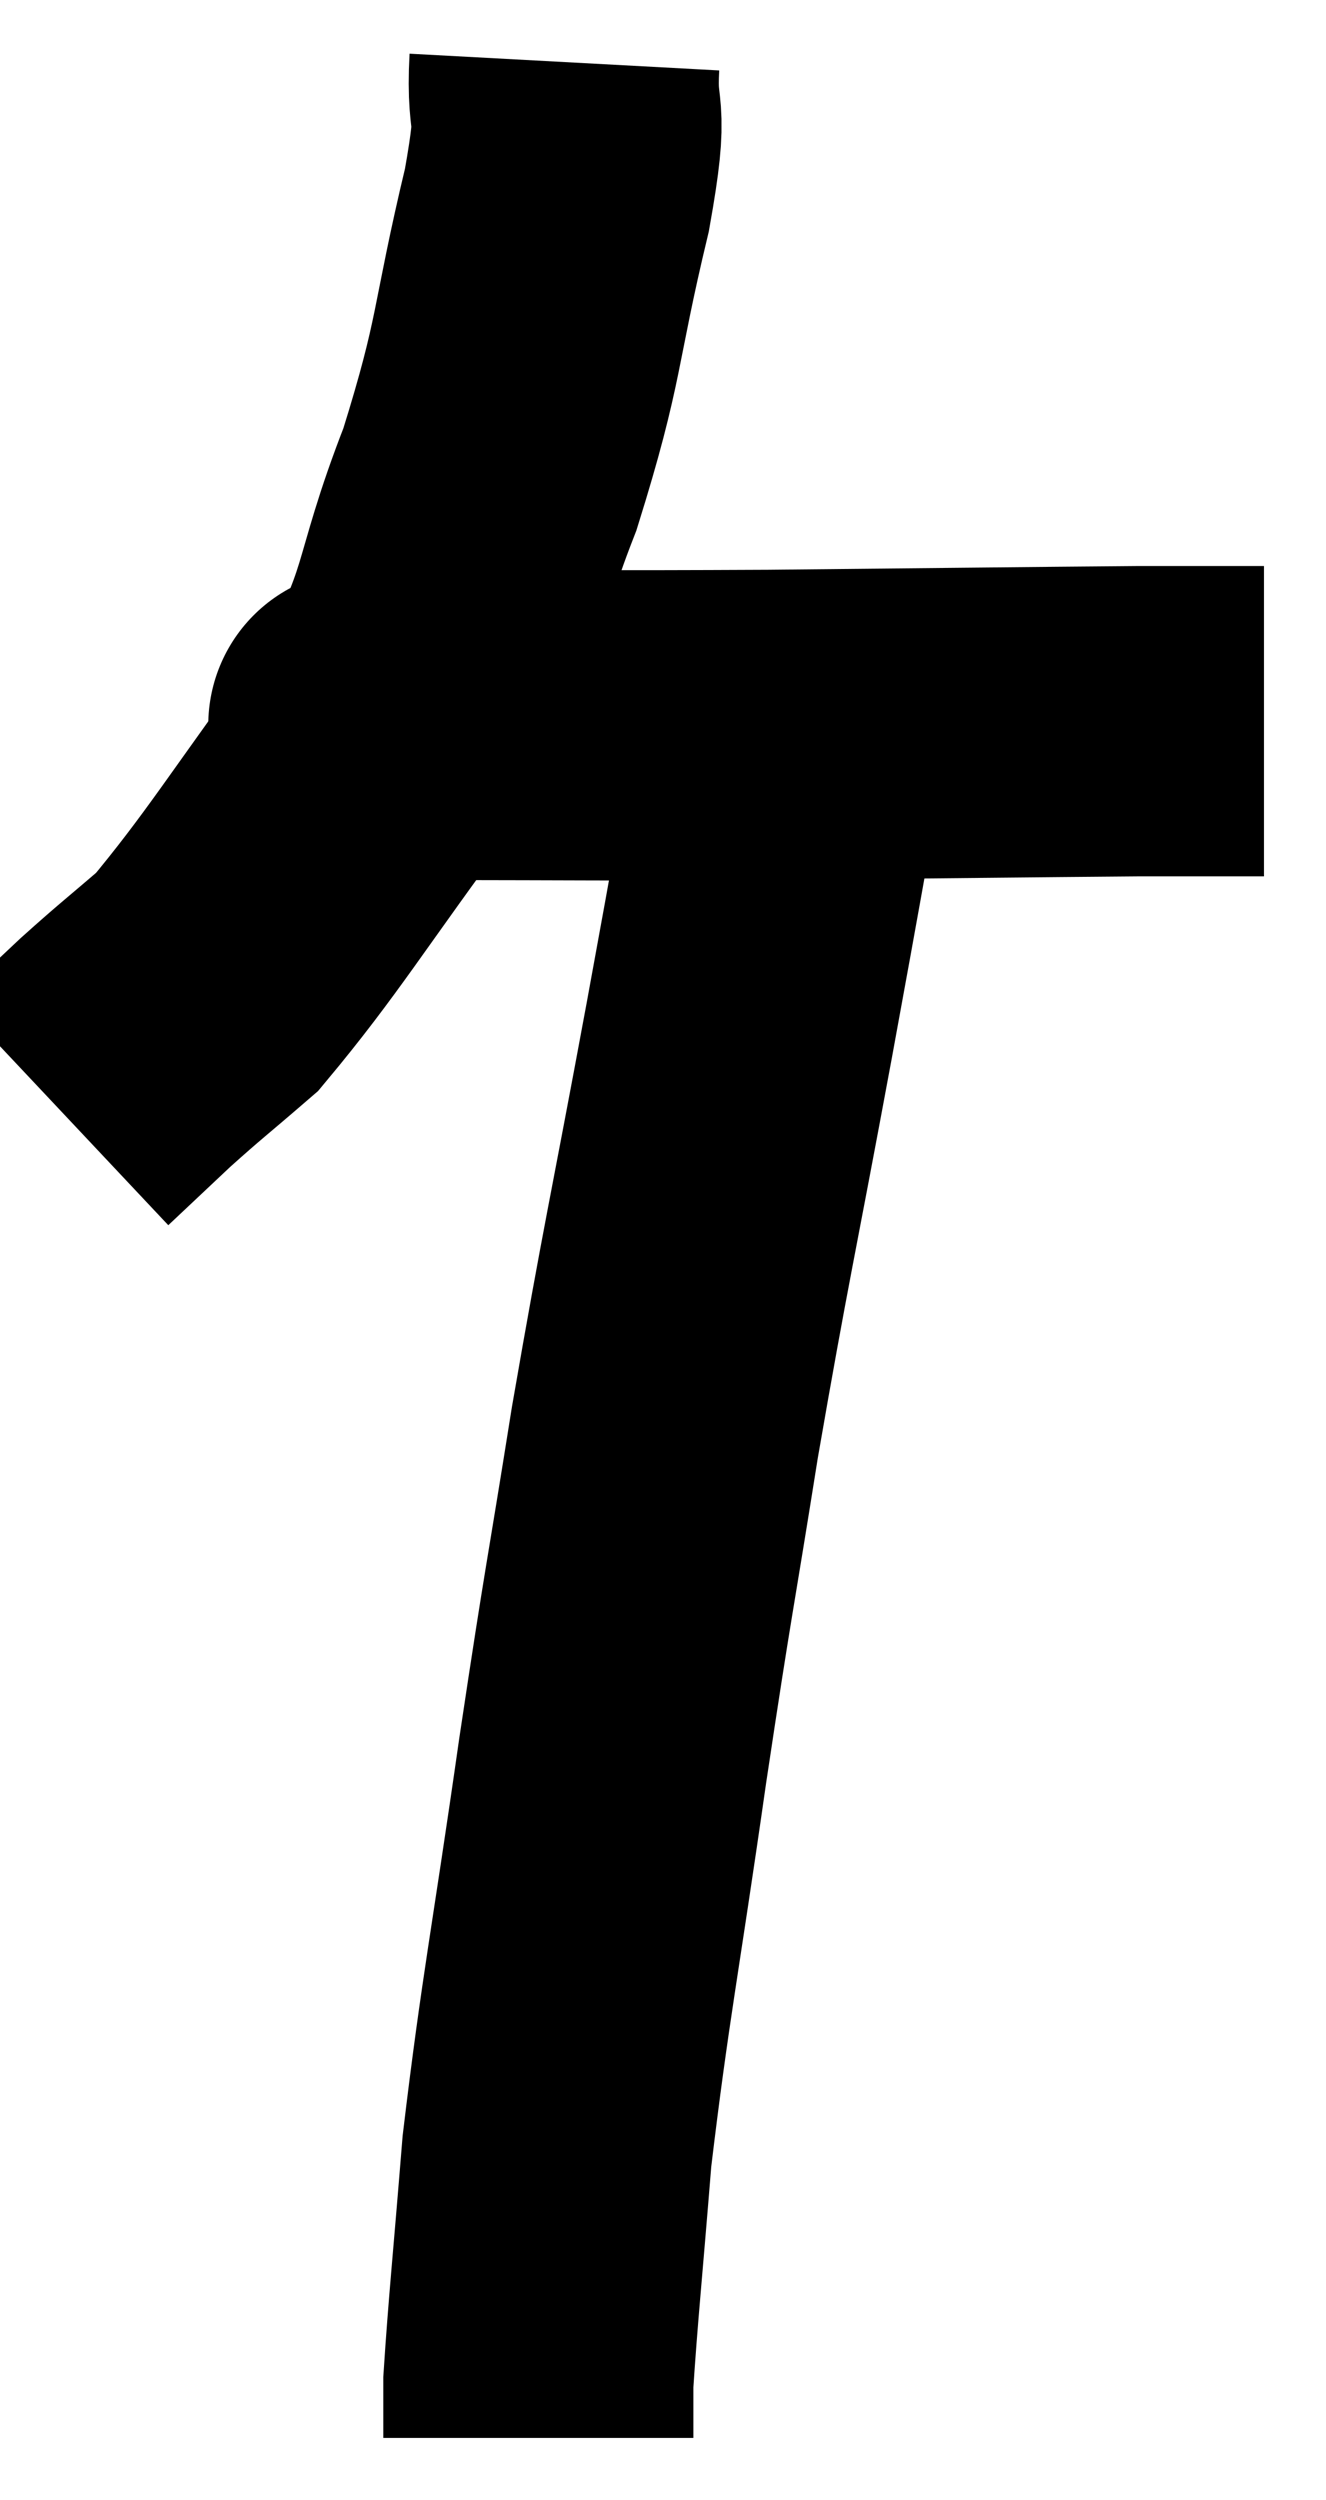 <svg xmlns="http://www.w3.org/2000/svg" viewBox="8.3 3.26 21.38 40.28" width="21.38" height="40.28"><path d="M 17.4 4.26 C 17.34 5.37, 17.58 4.8, 17.28 6.48 C 16.74 8.73, 16.875 8.82, 16.2 10.98 C 15.39 13.05, 15.72 13.095, 14.58 15.12 C 13.11 17.1, 12.705 17.805, 11.64 19.08 C 10.98 19.65, 10.905 19.695, 10.32 20.22 L 9.3 21.18" fill="none" stroke="black" stroke-width="5"></path><path d="M 14.04 14.94 C 14.58 14.94, 13.455 14.94, 15.12 14.94 C 17.91 14.94, 17.82 14.955, 20.7 14.94 C 23.67 14.91, 24.885 14.895, 26.64 14.88 C 27.18 14.88, 27.21 14.88, 27.72 14.88 L 28.68 14.88" fill="none" stroke="black" stroke-width="5"></path><path d="M 21.12 14.88 C 20.67 17.37, 20.745 16.995, 20.22 19.86 C 19.62 23.1, 19.53 23.4, 19.02 26.34 C 18.6 28.98, 18.615 28.725, 18.18 31.62 C 17.73 34.77, 17.58 35.415, 17.28 37.92 C 17.13 39.78, 17.055 40.485, 16.98 41.64 L 16.98 42.54" fill="none" stroke="black" stroke-width="5"></path></svg>